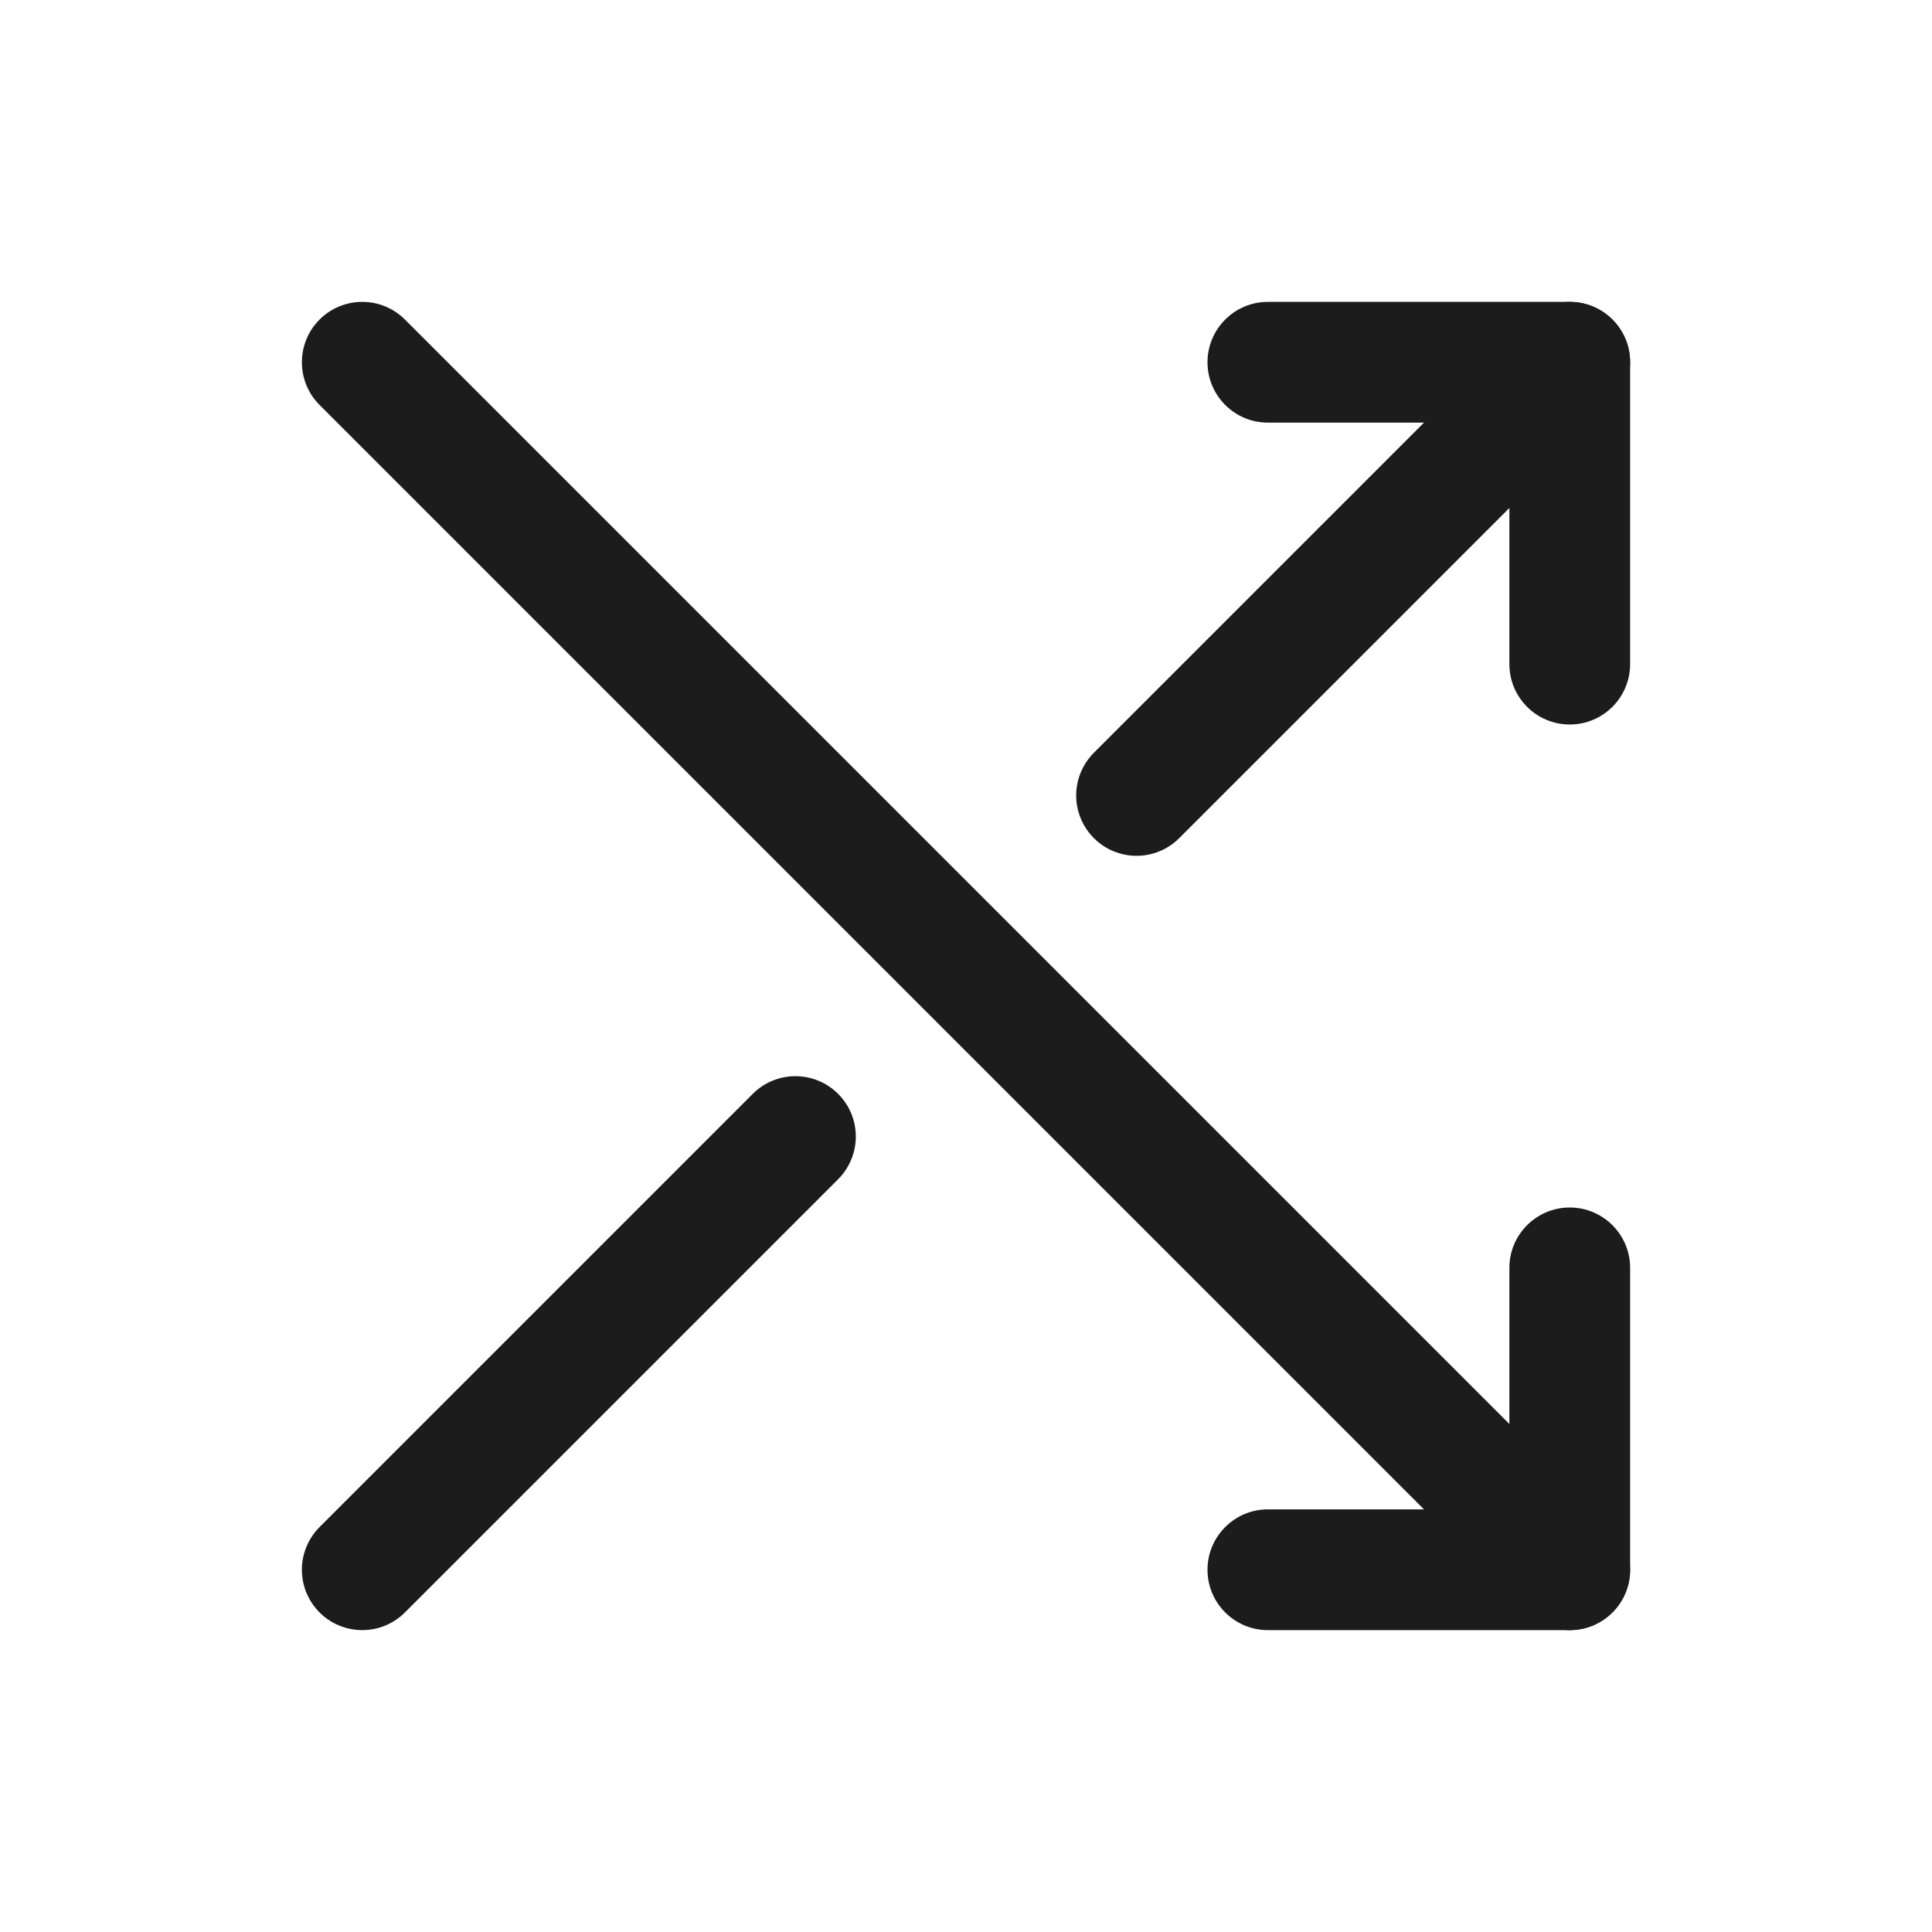 <svg width="32" height="32" viewBox="0 0 32 32" fill="none" xmlns="http://www.w3.org/2000/svg">
<path d="M25 7V11C25 11.552 25.448 12 26 12C26.552 12 27 11.552 27 11V6C27 5.448 26.552 5 26 5H21C20.448 5 20 5.448 20 6C20 6.552 20.448 7 21 7H25Z" fill="#1C1C1C"/>
<path d="M25 25H21C20.448 25 20 25.448 20 26C20 26.552 20.448 27 21 27H26C26.552 27 27 26.552 27 26V21C27 20.448 26.552 20 26 20C25.448 20 25 20.448 25 21V25Z" fill="#1C1C1C"/>
<path d="M5.293 6.707L25.293 26.707C25.48 26.895 25.735 27 26 27C26.265 27 26.52 26.895 26.707 26.707C26.895 26.52 27 26.265 27 26C27 25.735 26.895 25.48 26.707 25.293L6.707 5.293C6.52 5.105 6.265 5 6 5C5.735 5 5.48 5.105 5.293 5.293C5.105 5.48 5 5.735 5 6C5 6.265 5.105 6.52 5.293 6.707Z" fill="#1C1C1C"/>
<path d="M26.707 6.707C26.894 6.52 27 6.265 27 6C27 5.735 26.895 5.48 26.707 5.293C26.52 5.105 26.265 5 26 5C25.735 5 25.48 5.105 25.293 5.293L18.118 12.468C17.931 12.655 17.825 12.91 17.825 13.175C17.825 13.191 17.825 13.207 17.826 13.223C17.838 13.471 17.942 13.706 18.118 13.882C18.305 14.07 18.56 14.175 18.825 14.175C19.09 14.175 19.345 14.07 19.532 13.882L26.707 6.707Z" fill="#1C1C1C"/>
<path d="M13.882 19.532C14.069 19.345 14.175 19.09 14.175 18.825C14.175 18.56 14.07 18.305 13.882 18.118C13.695 17.93 13.44 17.825 13.175 17.825C12.91 17.825 12.655 17.93 12.468 18.118L5.293 25.293C5.106 25.48 5 25.735 5 26C5 26.016 5 26.032 5.001 26.048C5.013 26.296 5.117 26.531 5.293 26.707C5.48 26.895 5.735 27 6 27C6.265 27 6.52 26.895 6.707 26.707L13.882 19.532Z" fill="#1C1C1C"/>
</svg>
